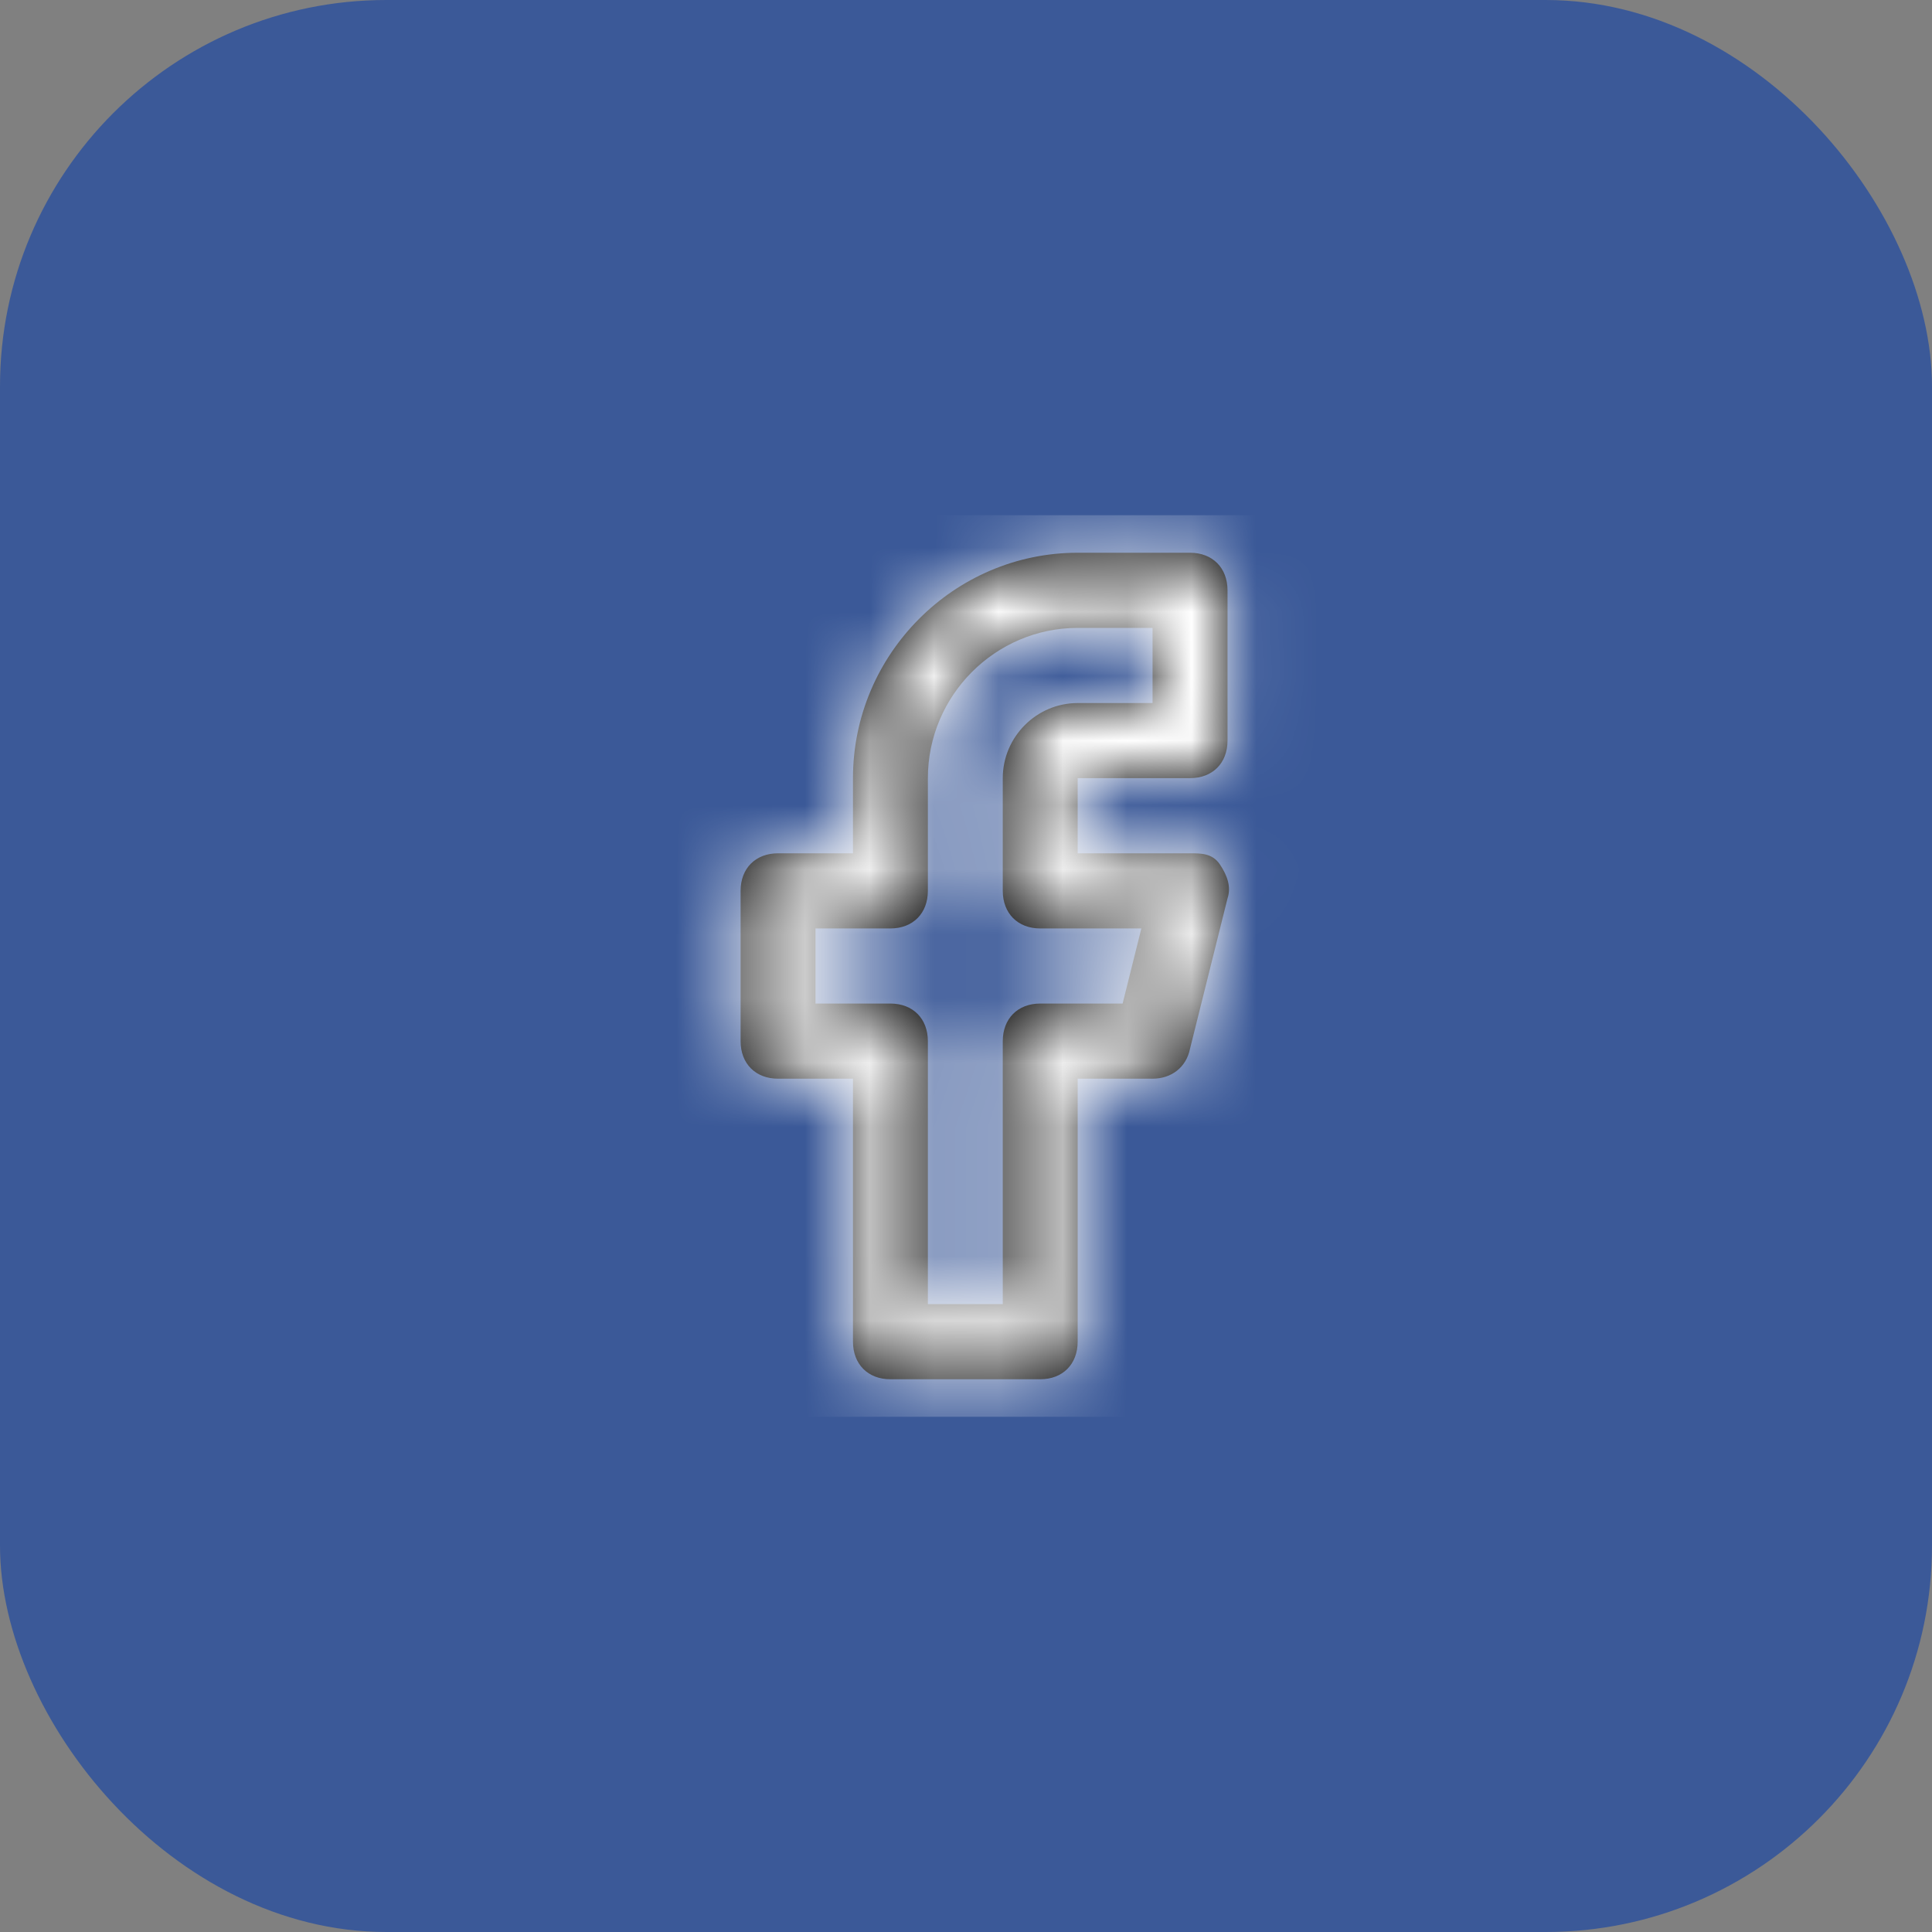 <svg width="30" height="30" viewBox="0 0 30 30" fill="none" xmlns="http://www.w3.org/2000/svg">
<rect x="0" y="0" width="30" height="30" fill="#808080" stroke="none"/>
<rect width="30" height="30" rx="6" fill="#3B5998"/>
<path fill-rule="evenodd" clip-rule="evenodd" d="M19.061 11.5C19.061 11.85 18.828 12.083 18.479 12.083H16.734V13.25H18.479C18.653 13.25 18.828 13.25 18.944 13.425C19.061 13.6 19.119 13.775 19.061 13.95L18.479 16.283C18.421 16.575 18.188 16.75 17.897 16.75H16.734V20.833C16.734 21.183 16.502 21.417 16.153 21.417H13.826C13.477 21.417 13.245 21.183 13.245 20.833V16.75H12.082C11.733 16.75 11.5 16.517 11.5 16.167V13.833C11.5 13.483 11.733 13.25 12.082 13.25H13.245V12.083C13.245 10.158 14.815 8.583 16.734 8.583H18.479C18.828 8.583 19.061 8.817 19.061 9.167V11.5ZM17.723 14.417H16.153C15.804 14.417 15.571 14.183 15.571 13.833V12.083C15.571 11.442 16.095 10.917 16.734 10.917H17.897V9.75H16.734C15.455 9.75 14.408 10.8 14.408 12.083V13.833C14.408 14.183 14.175 14.417 13.826 14.417H12.663V15.583H13.826C14.175 15.583 14.408 15.817 14.408 16.167V20.25H15.571V16.167C15.571 15.817 15.804 15.583 16.153 15.583H17.432L17.723 14.417Z" fill="black"/>
<mask id="mask0_246_1348" style="mask-type:luminance" maskUnits="userSpaceOnUse" x="11" y="8" width="9" height="14">
<path fill-rule="evenodd" clip-rule="evenodd" d="M19.061 11.5C19.061 11.85 18.828 12.083 18.479 12.083H16.734V13.25H18.479C18.653 13.25 18.828 13.25 18.944 13.425C19.061 13.6 19.119 13.775 19.061 13.95L18.479 16.283C18.421 16.575 18.188 16.75 17.897 16.75H16.734V20.833C16.734 21.183 16.502 21.417 16.153 21.417H13.826C13.477 21.417 13.245 21.183 13.245 20.833V16.75H12.082C11.733 16.75 11.5 16.517 11.5 16.167V13.833C11.5 13.483 11.733 13.25 12.082 13.25H13.245V12.083C13.245 10.158 14.815 8.583 16.734 8.583H18.479C18.828 8.583 19.061 8.817 19.061 9.167V11.5ZM17.723 14.417H16.153C15.804 14.417 15.571 14.183 15.571 13.833V12.083C15.571 11.442 16.095 10.917 16.734 10.917H17.897V9.75H16.734C15.455 9.75 14.408 10.8 14.408 12.083V13.833C14.408 14.183 14.175 14.417 13.826 14.417H12.663V15.583H13.826C14.175 15.583 14.408 15.817 14.408 16.167V20.25H15.571V16.167C15.571 15.817 15.804 15.583 16.153 15.583H17.432L17.723 14.417Z" fill="white"/>
</mask>
<g mask="url(#mask0_246_1348)">
<rect x="8" y="8" width="14" height="14" fill="white"/>
</g>
</svg>
